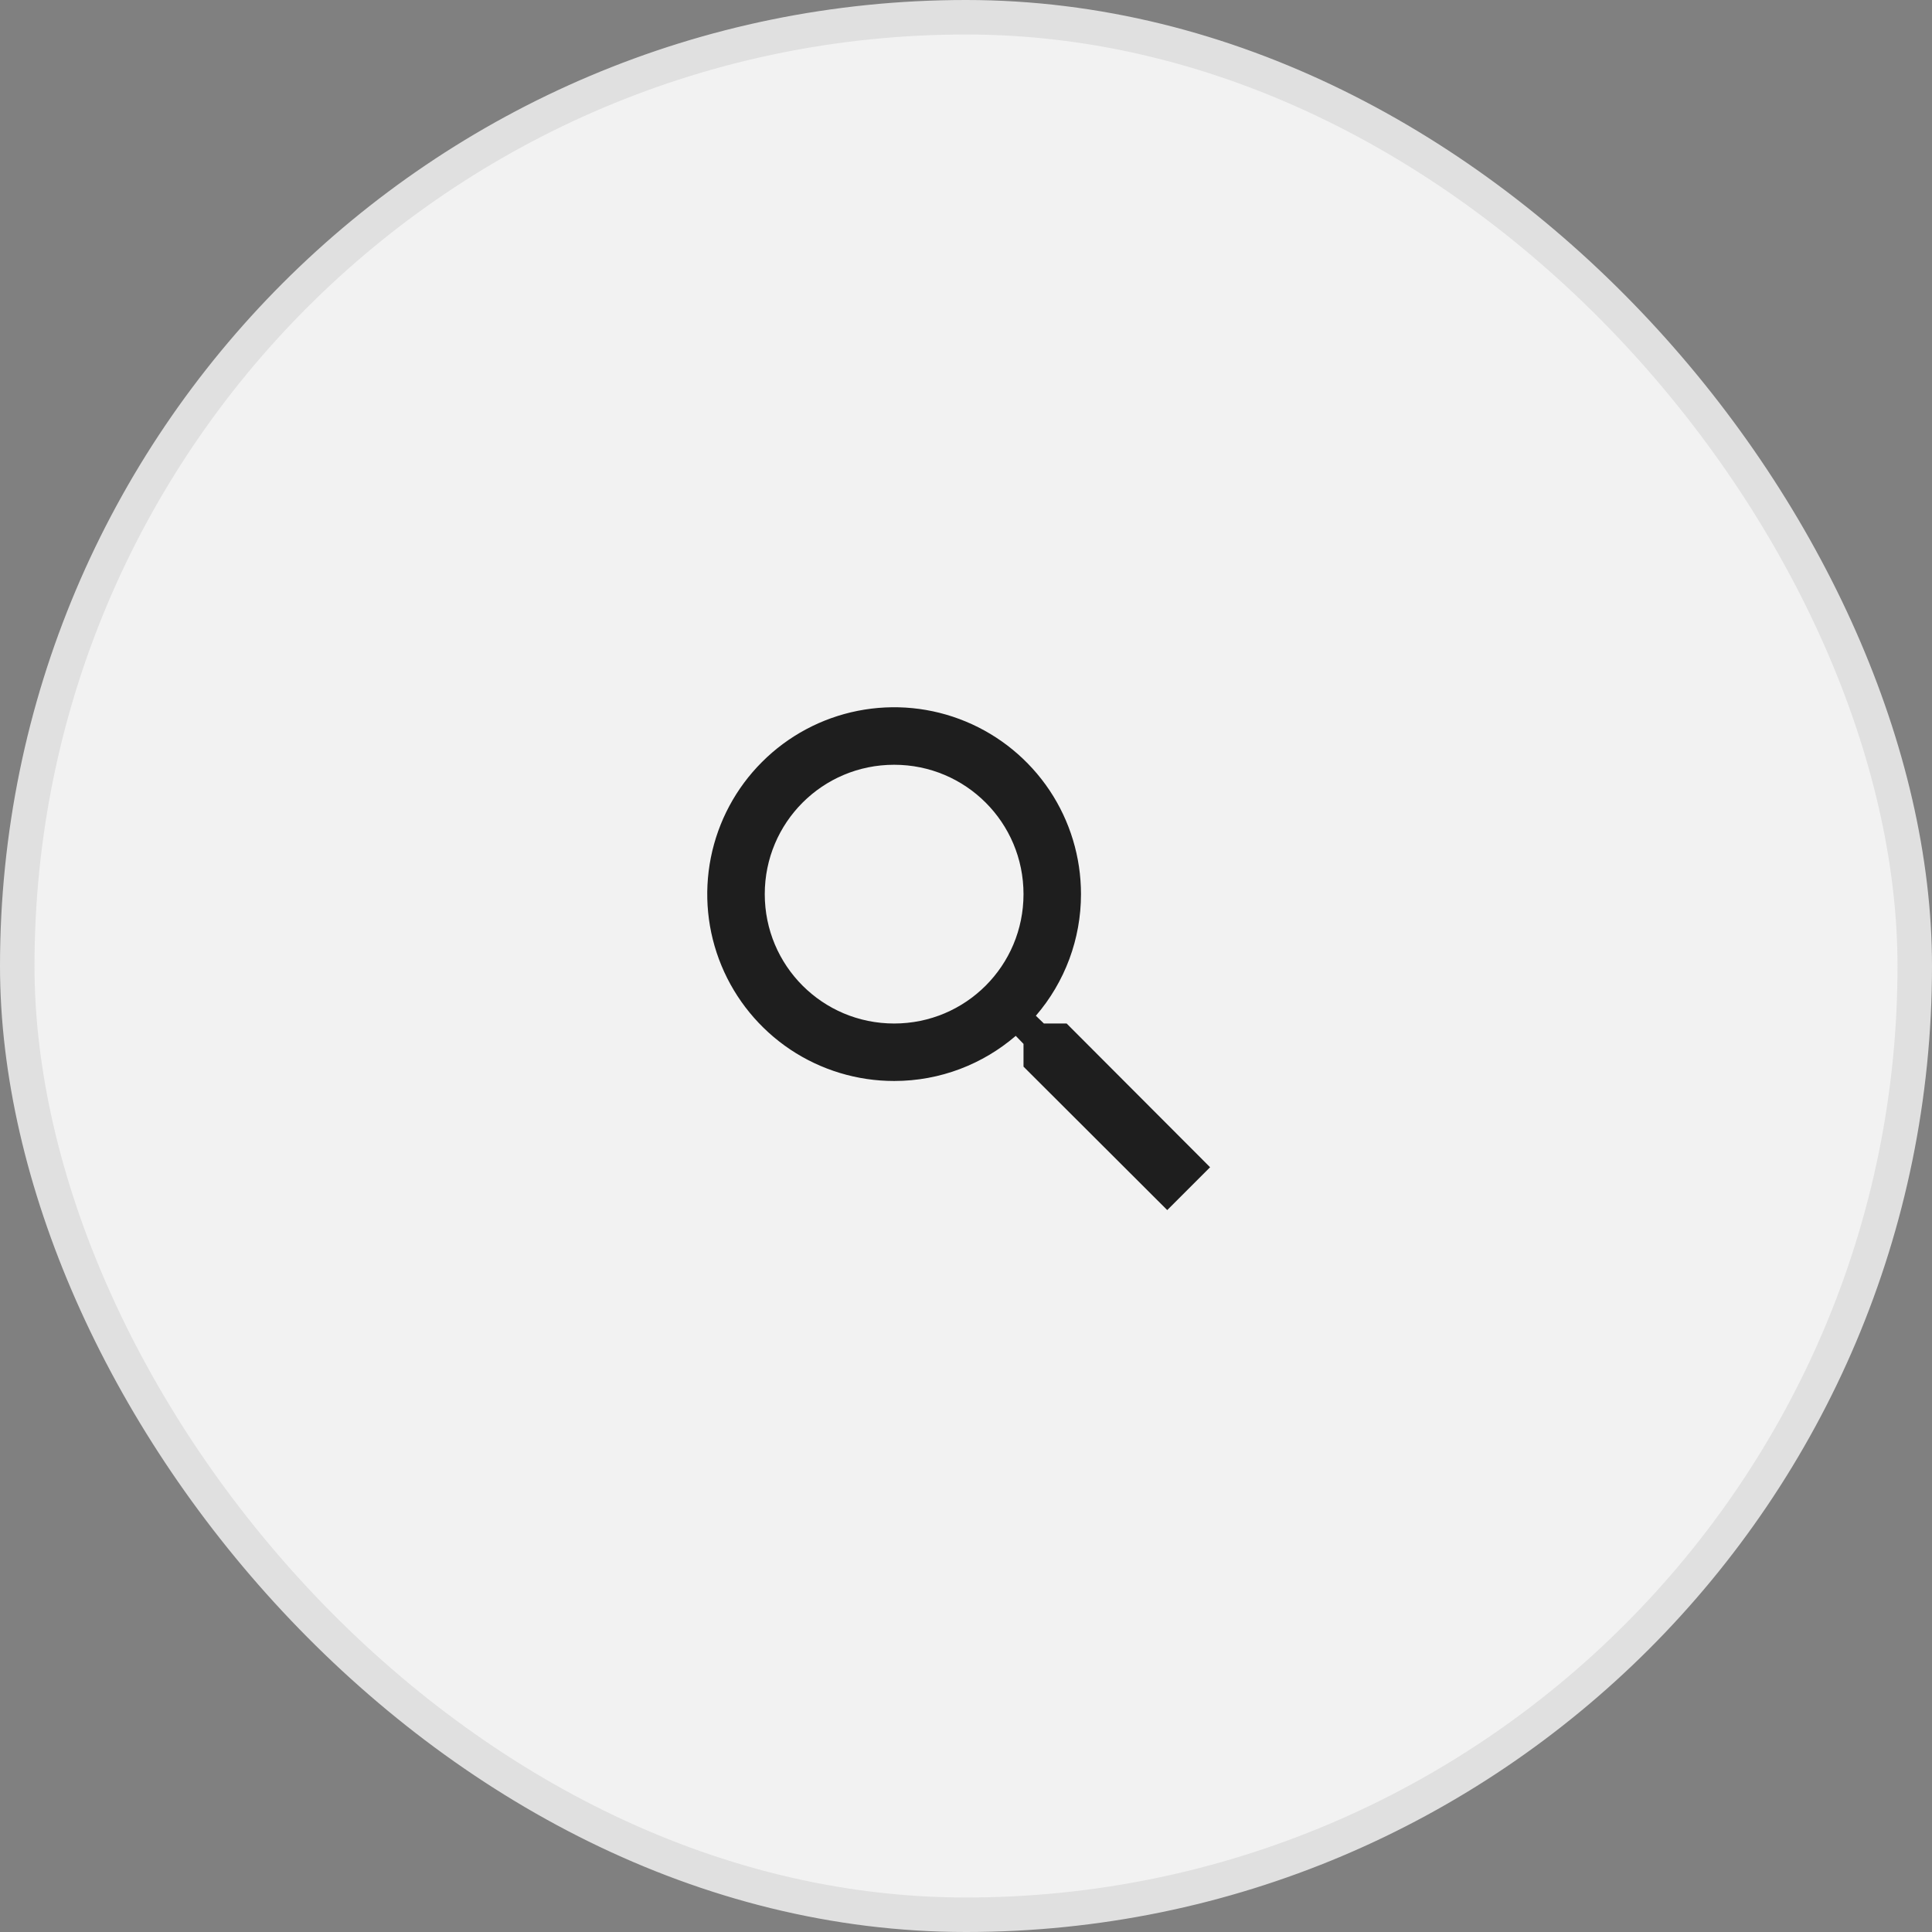 <svg width="56" height="56" viewBox="0 0 56 56" fill="none" xmlns="http://www.w3.org/2000/svg">
<rect x="0" y="0" width="56" height="56" fill="#808080" stroke="none"/>
<rect x="0.5" y="0.5" width="55" height="55" rx="27.5" fill="#F2F2F2"/>
<path d="M30.917 29.667H30.258L30.025 29.442C30.87 28.462 31.334 27.211 31.333 25.917C31.333 24.845 31.016 23.798 30.421 22.907C29.825 22.017 28.979 21.322 27.989 20.912C27 20.502 25.911 20.395 24.86 20.604C23.809 20.813 22.844 21.329 22.087 22.087C21.329 22.844 20.813 23.809 20.604 24.86C20.395 25.911 20.502 27 20.912 27.989C21.322 28.979 22.017 29.825 22.907 30.421C23.798 31.016 24.845 31.333 25.917 31.333C27.258 31.333 28.492 30.842 29.442 30.025L29.667 30.258V30.917L33.833 35.075L35.075 33.833L30.917 29.667ZM25.917 29.667C23.842 29.667 22.167 27.992 22.167 25.917C22.167 23.842 23.842 22.167 25.917 22.167C27.992 22.167 29.667 23.842 29.667 25.917C29.667 27.992 27.992 29.667 25.917 29.667Z" fill="#1E1E1E"/>
<rect x="0.5" y="0.5" width="55" height="55" rx="27.5" stroke="#E0E0E0"/>
</svg>
